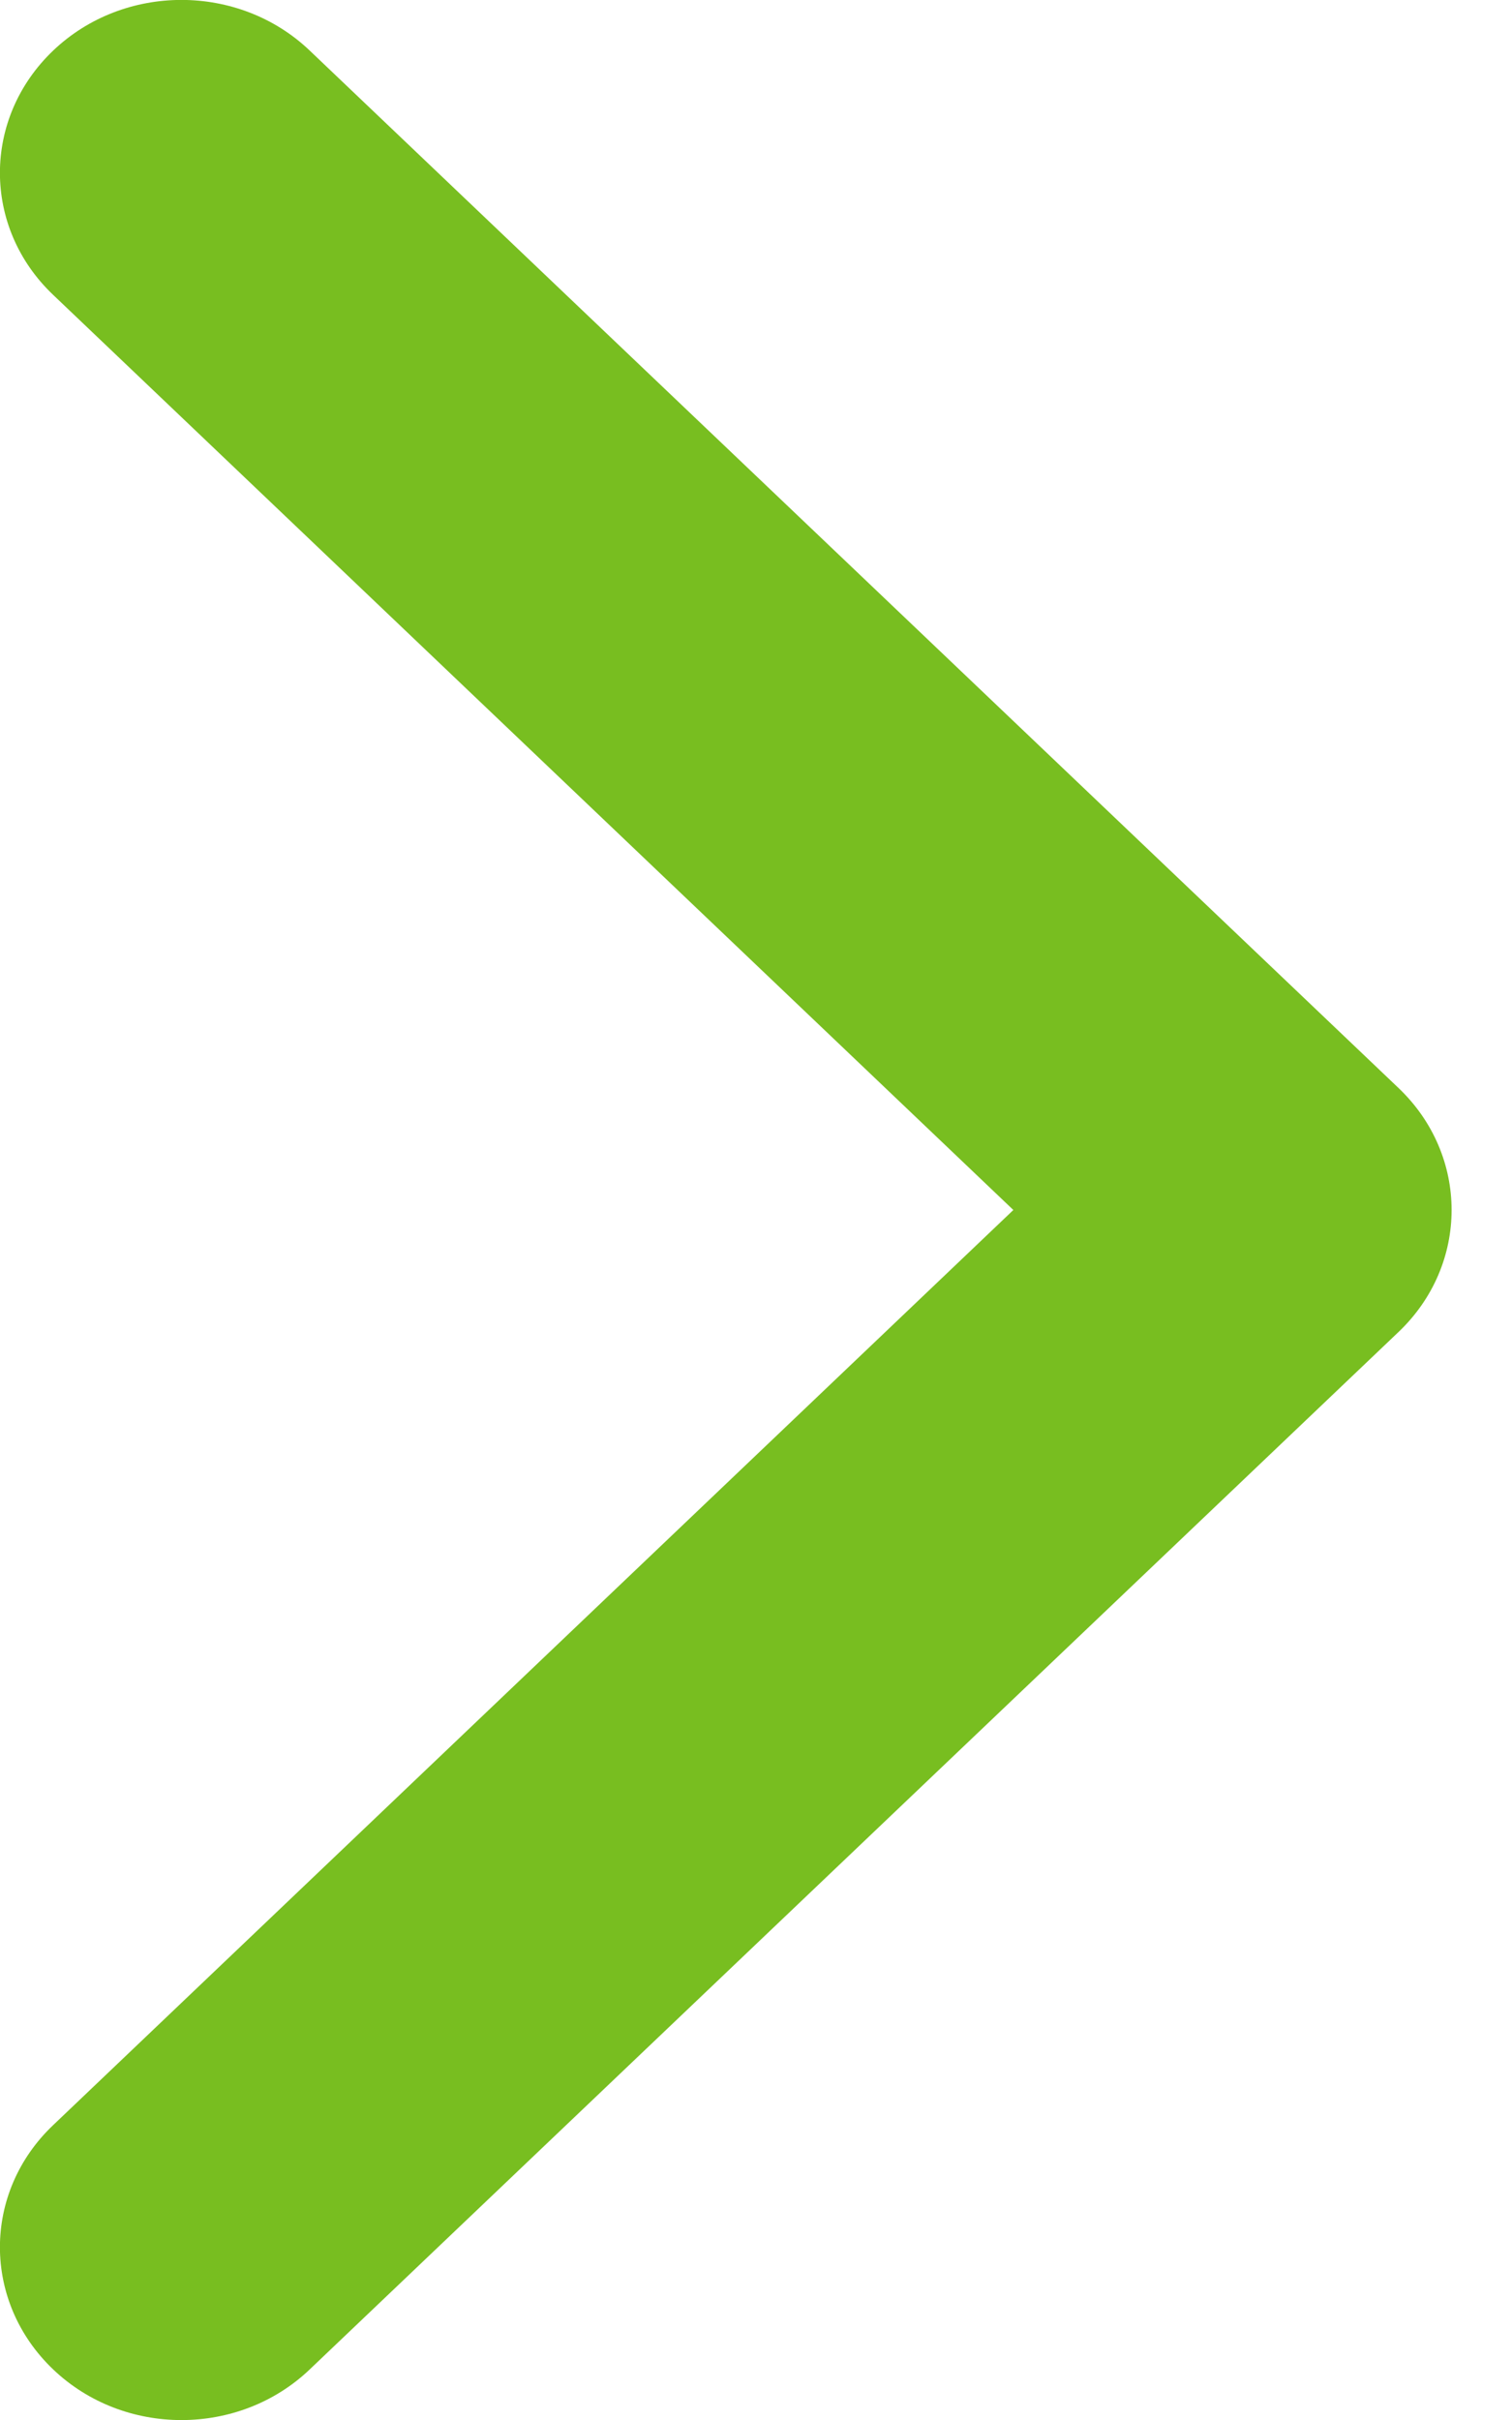 <svg width="5" height="8" viewBox="0 0 5 8" fill="none" xmlns="http://www.w3.org/2000/svg">
    <path fill-rule="evenodd" clip-rule="evenodd" d="M1.024 0.167C0.79 -0.056 0.41 -0.056 0.176 0.167C-0.059 0.391 -0.059 0.752 0.176 0.975L3.351 4L0.176 7.025C-0.059 7.248 -0.059 7.609 0.176 7.833C0.41 8.056 0.79 8.056 1.024 7.833L4.624 4.404C4.859 4.181 4.859 3.819 4.624 3.596L1.024 0.167Z" fill="#78BE20"/>
</svg>
